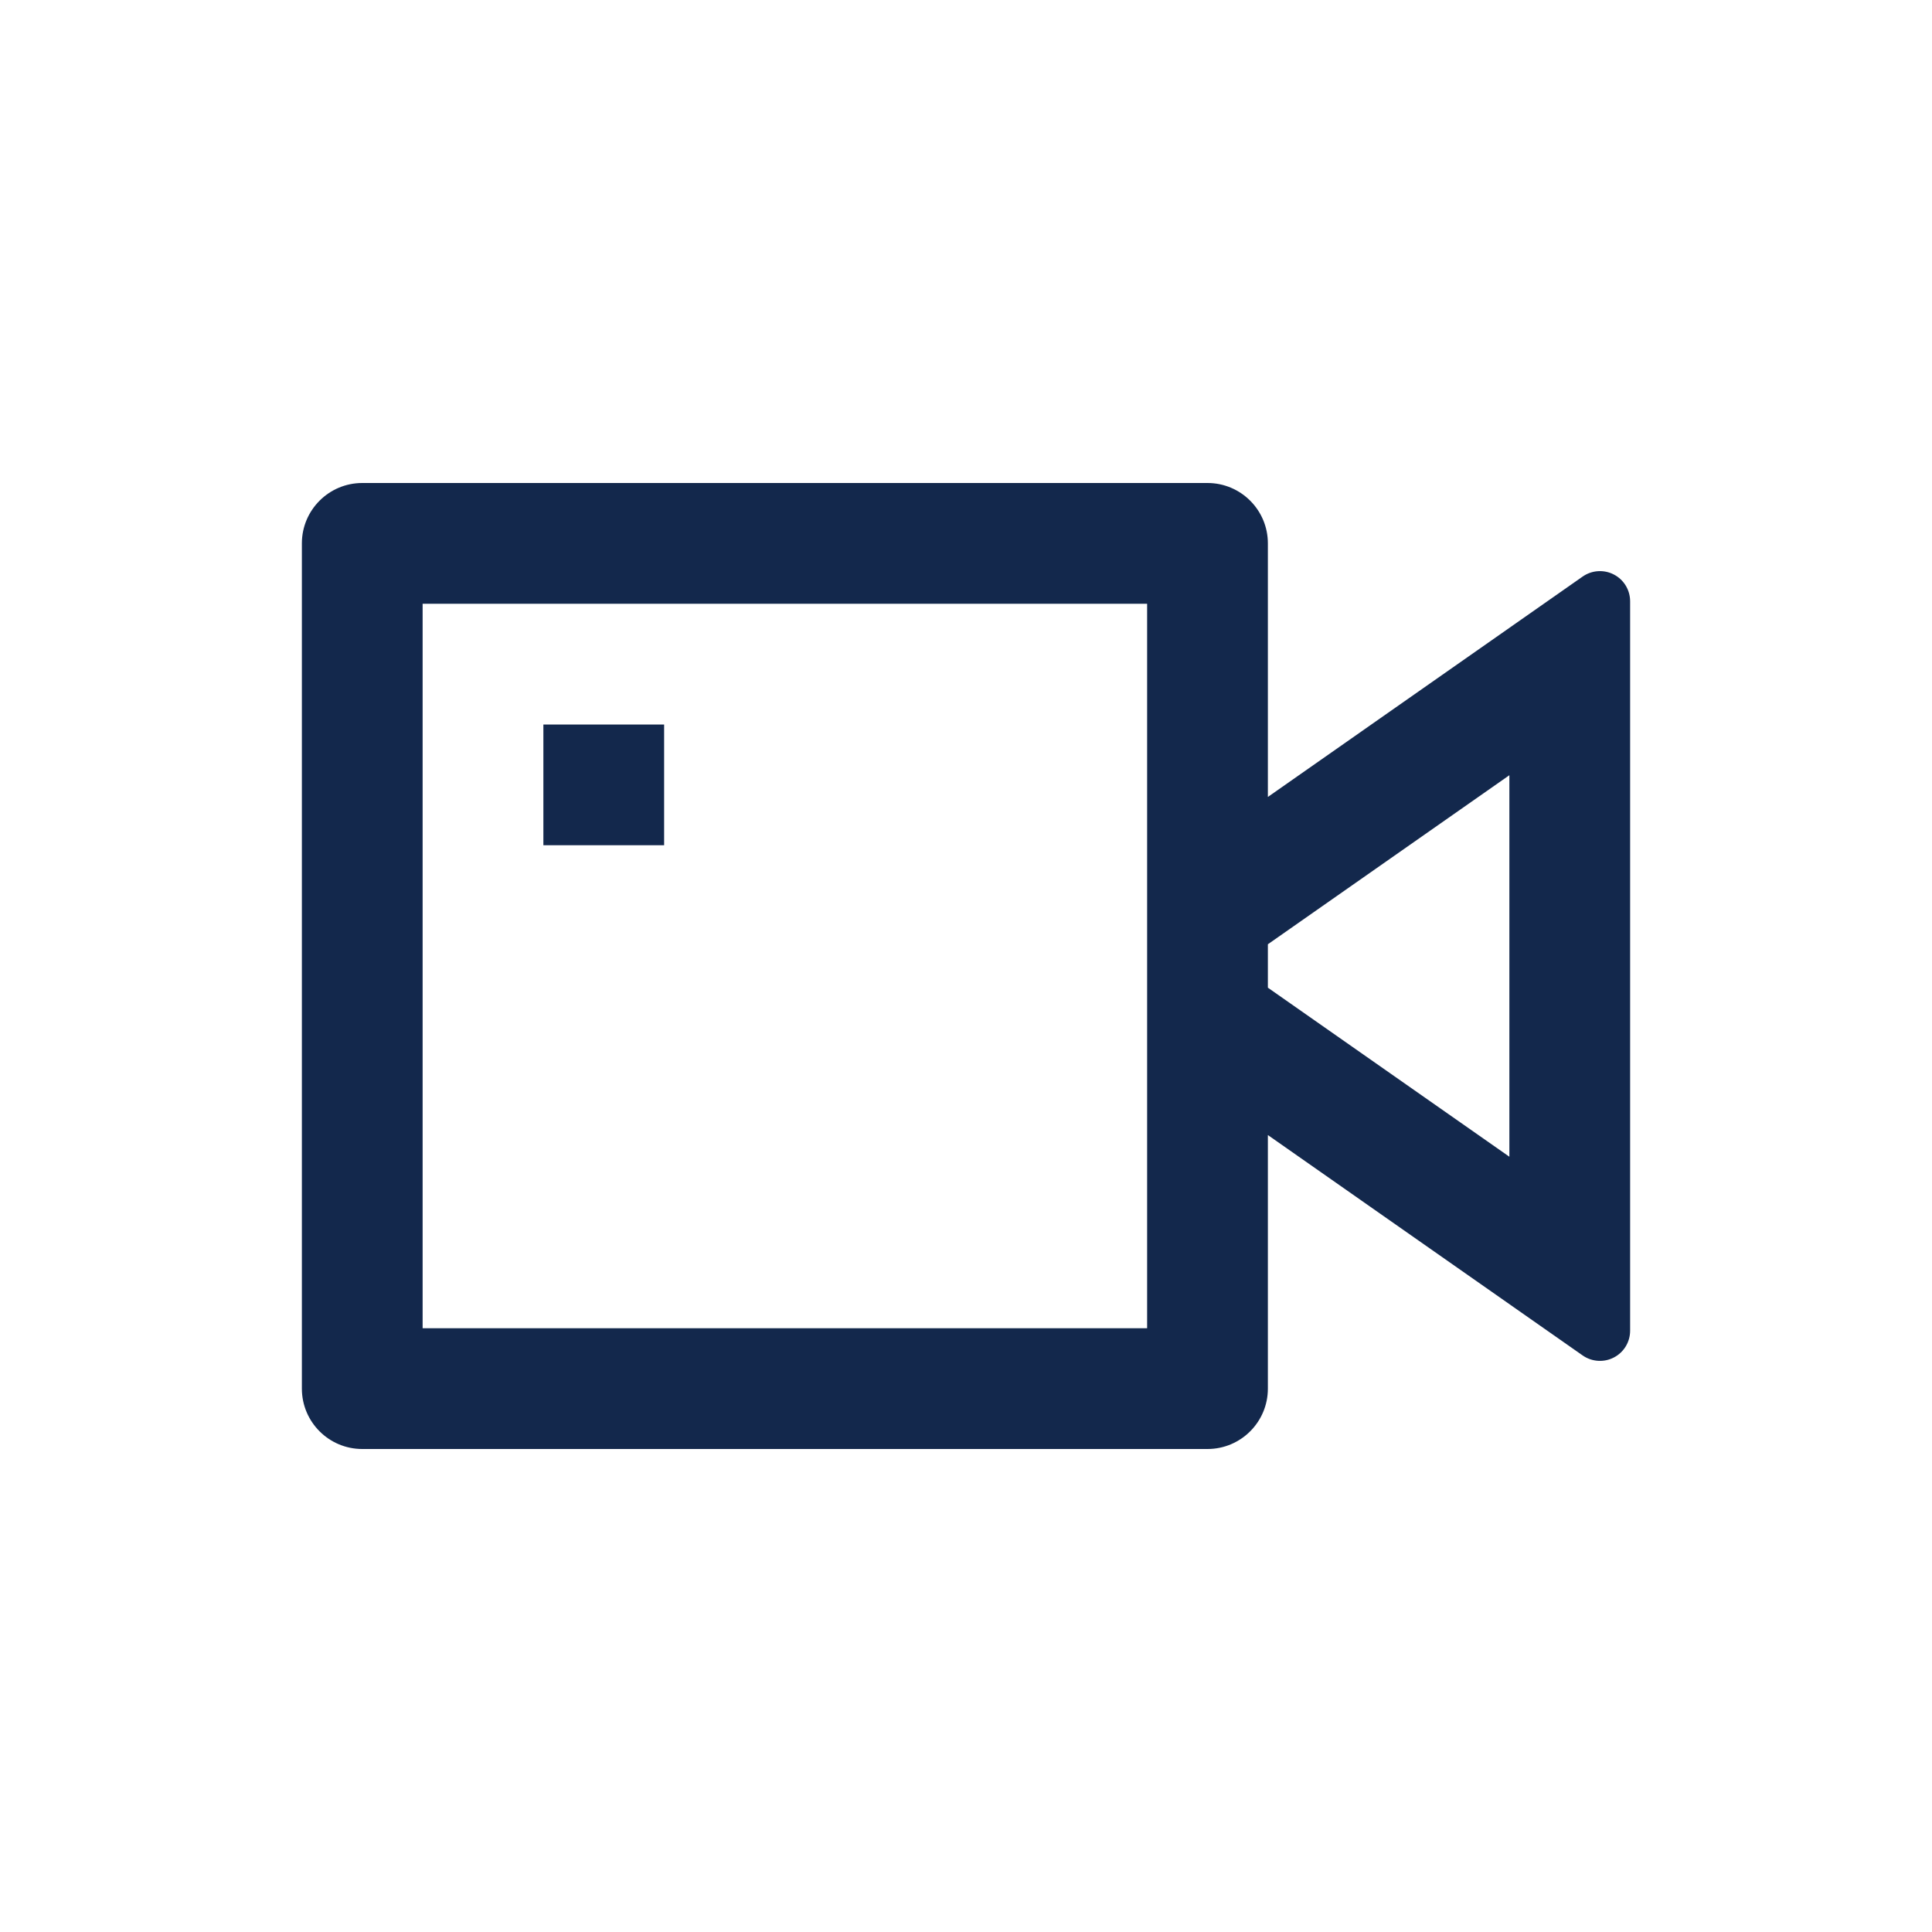 <?xml version="1.0" encoding="UTF-8"?>
<svg width="32px" height="32px" viewBox="0 0 32 32" version="1.1" xmlns="http://www.w3.org/2000/svg" xmlns:xlink="http://www.w3.org/1999/xlink">
    <title>Icn / Health &amp; Safety / Security Camera - Recording Device</title>
    <g id="Icn-/-Health-&amp;-Safety-/-Security-Camera---Recording-Device" stroke="none" stroke-width="1" fill="none" fill-rule="evenodd">
        <g id="vidicon-line" transform="translate(5, 8)" fill="#13284C">
            <path d="M16,5.2 L21.213,1.55 C21.366,1.443 21.566,1.43 21.731,1.516 C21.897,1.602 22,1.773 22,1.96 L22,14.04 C22,14.227 21.897,14.398 21.731,14.484 C21.566,14.57 21.366,14.557 21.213,14.45 L16,10.8 L16,15 C16,15.552 15.552,16 15,16 L1,16 C0.448,16 0,15.552 0,15 L0,1 C0,0.448 0.448,0 1,0 L15,0 C15.552,0 16,0.448 16,1 L16,5.2 Z M16,8.359 L20,11.159 L20,4.84 L16,7.64 L16,8.358 L16,8.359 Z M2,2 L2,14 L14,14 L14,2 L2,2 Z M4,4 L6,4 L6,6 L4,6 L4,4 Z" id="Shape"></path>
        </g>
    </g>
</svg>